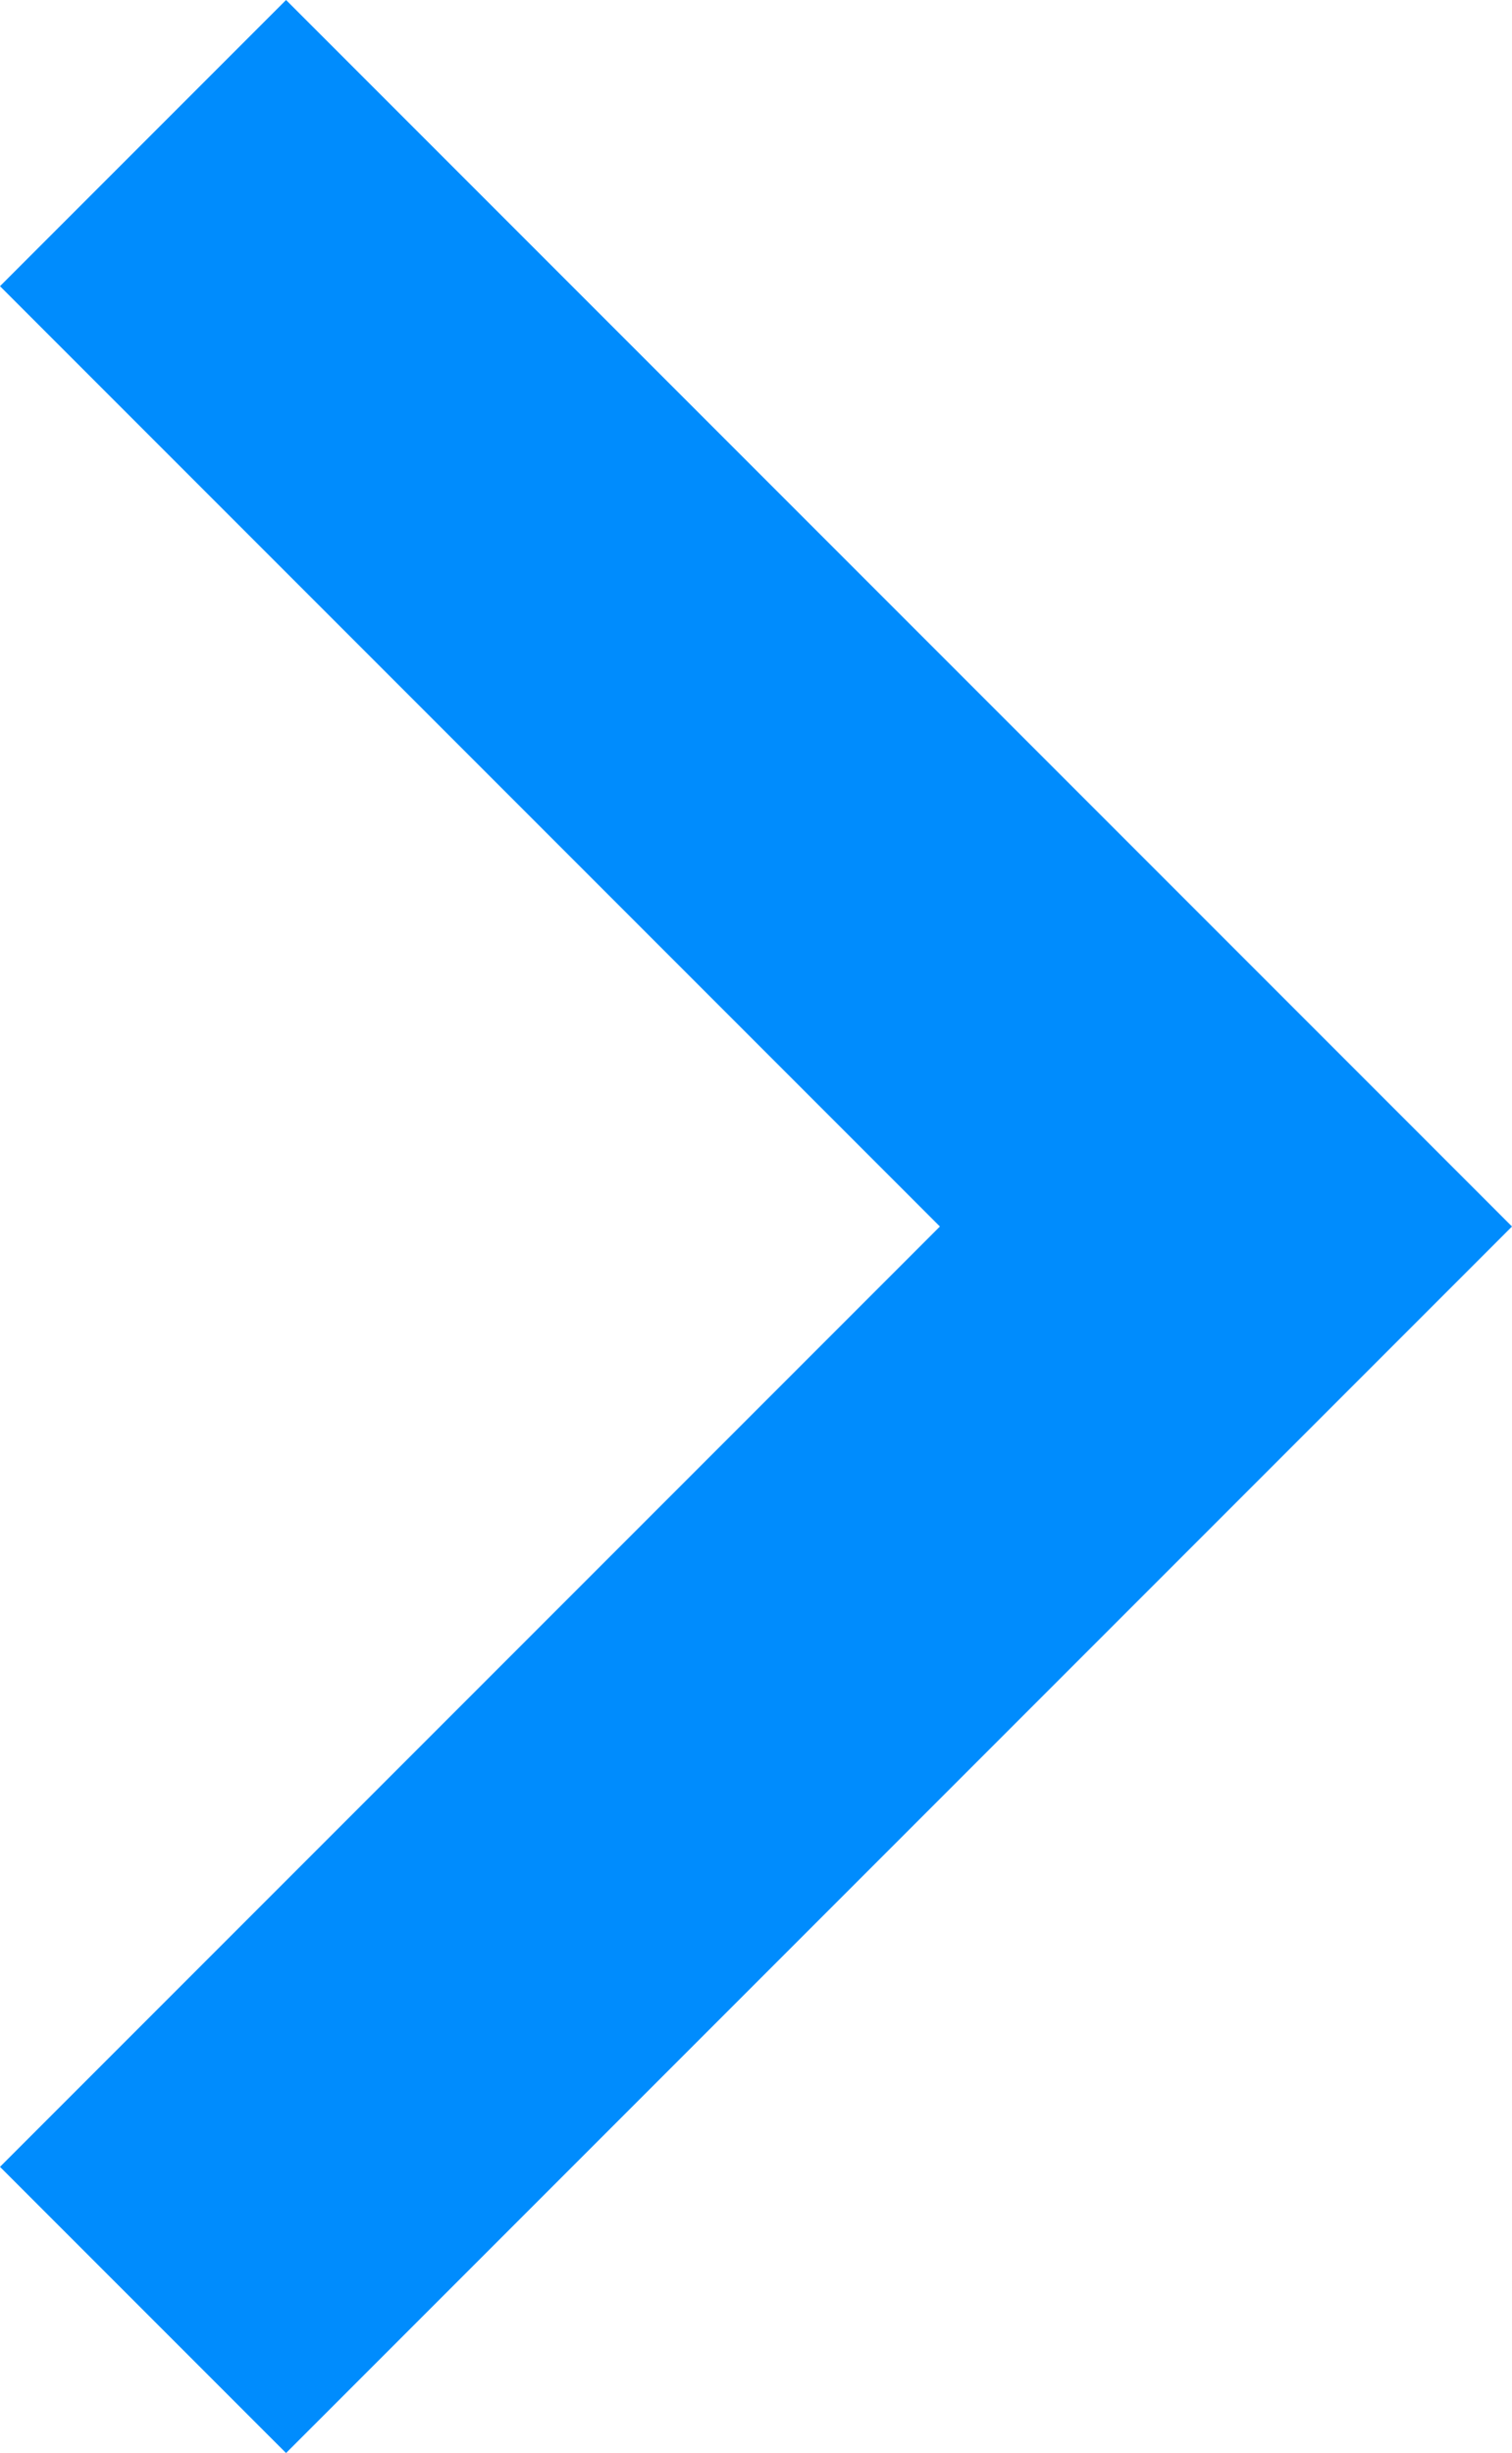 <svg id="Capa_1" xmlns="http://www.w3.org/2000/svg" viewBox="0 0 188.7 306"><style>.st0{fill:#008cfd}</style><path id="chevron-right" class="st0" d="M35.7 0L0 35.7 117.3 153 0 270.3 35.7 306l153-153L35.7 0z"/></svg>